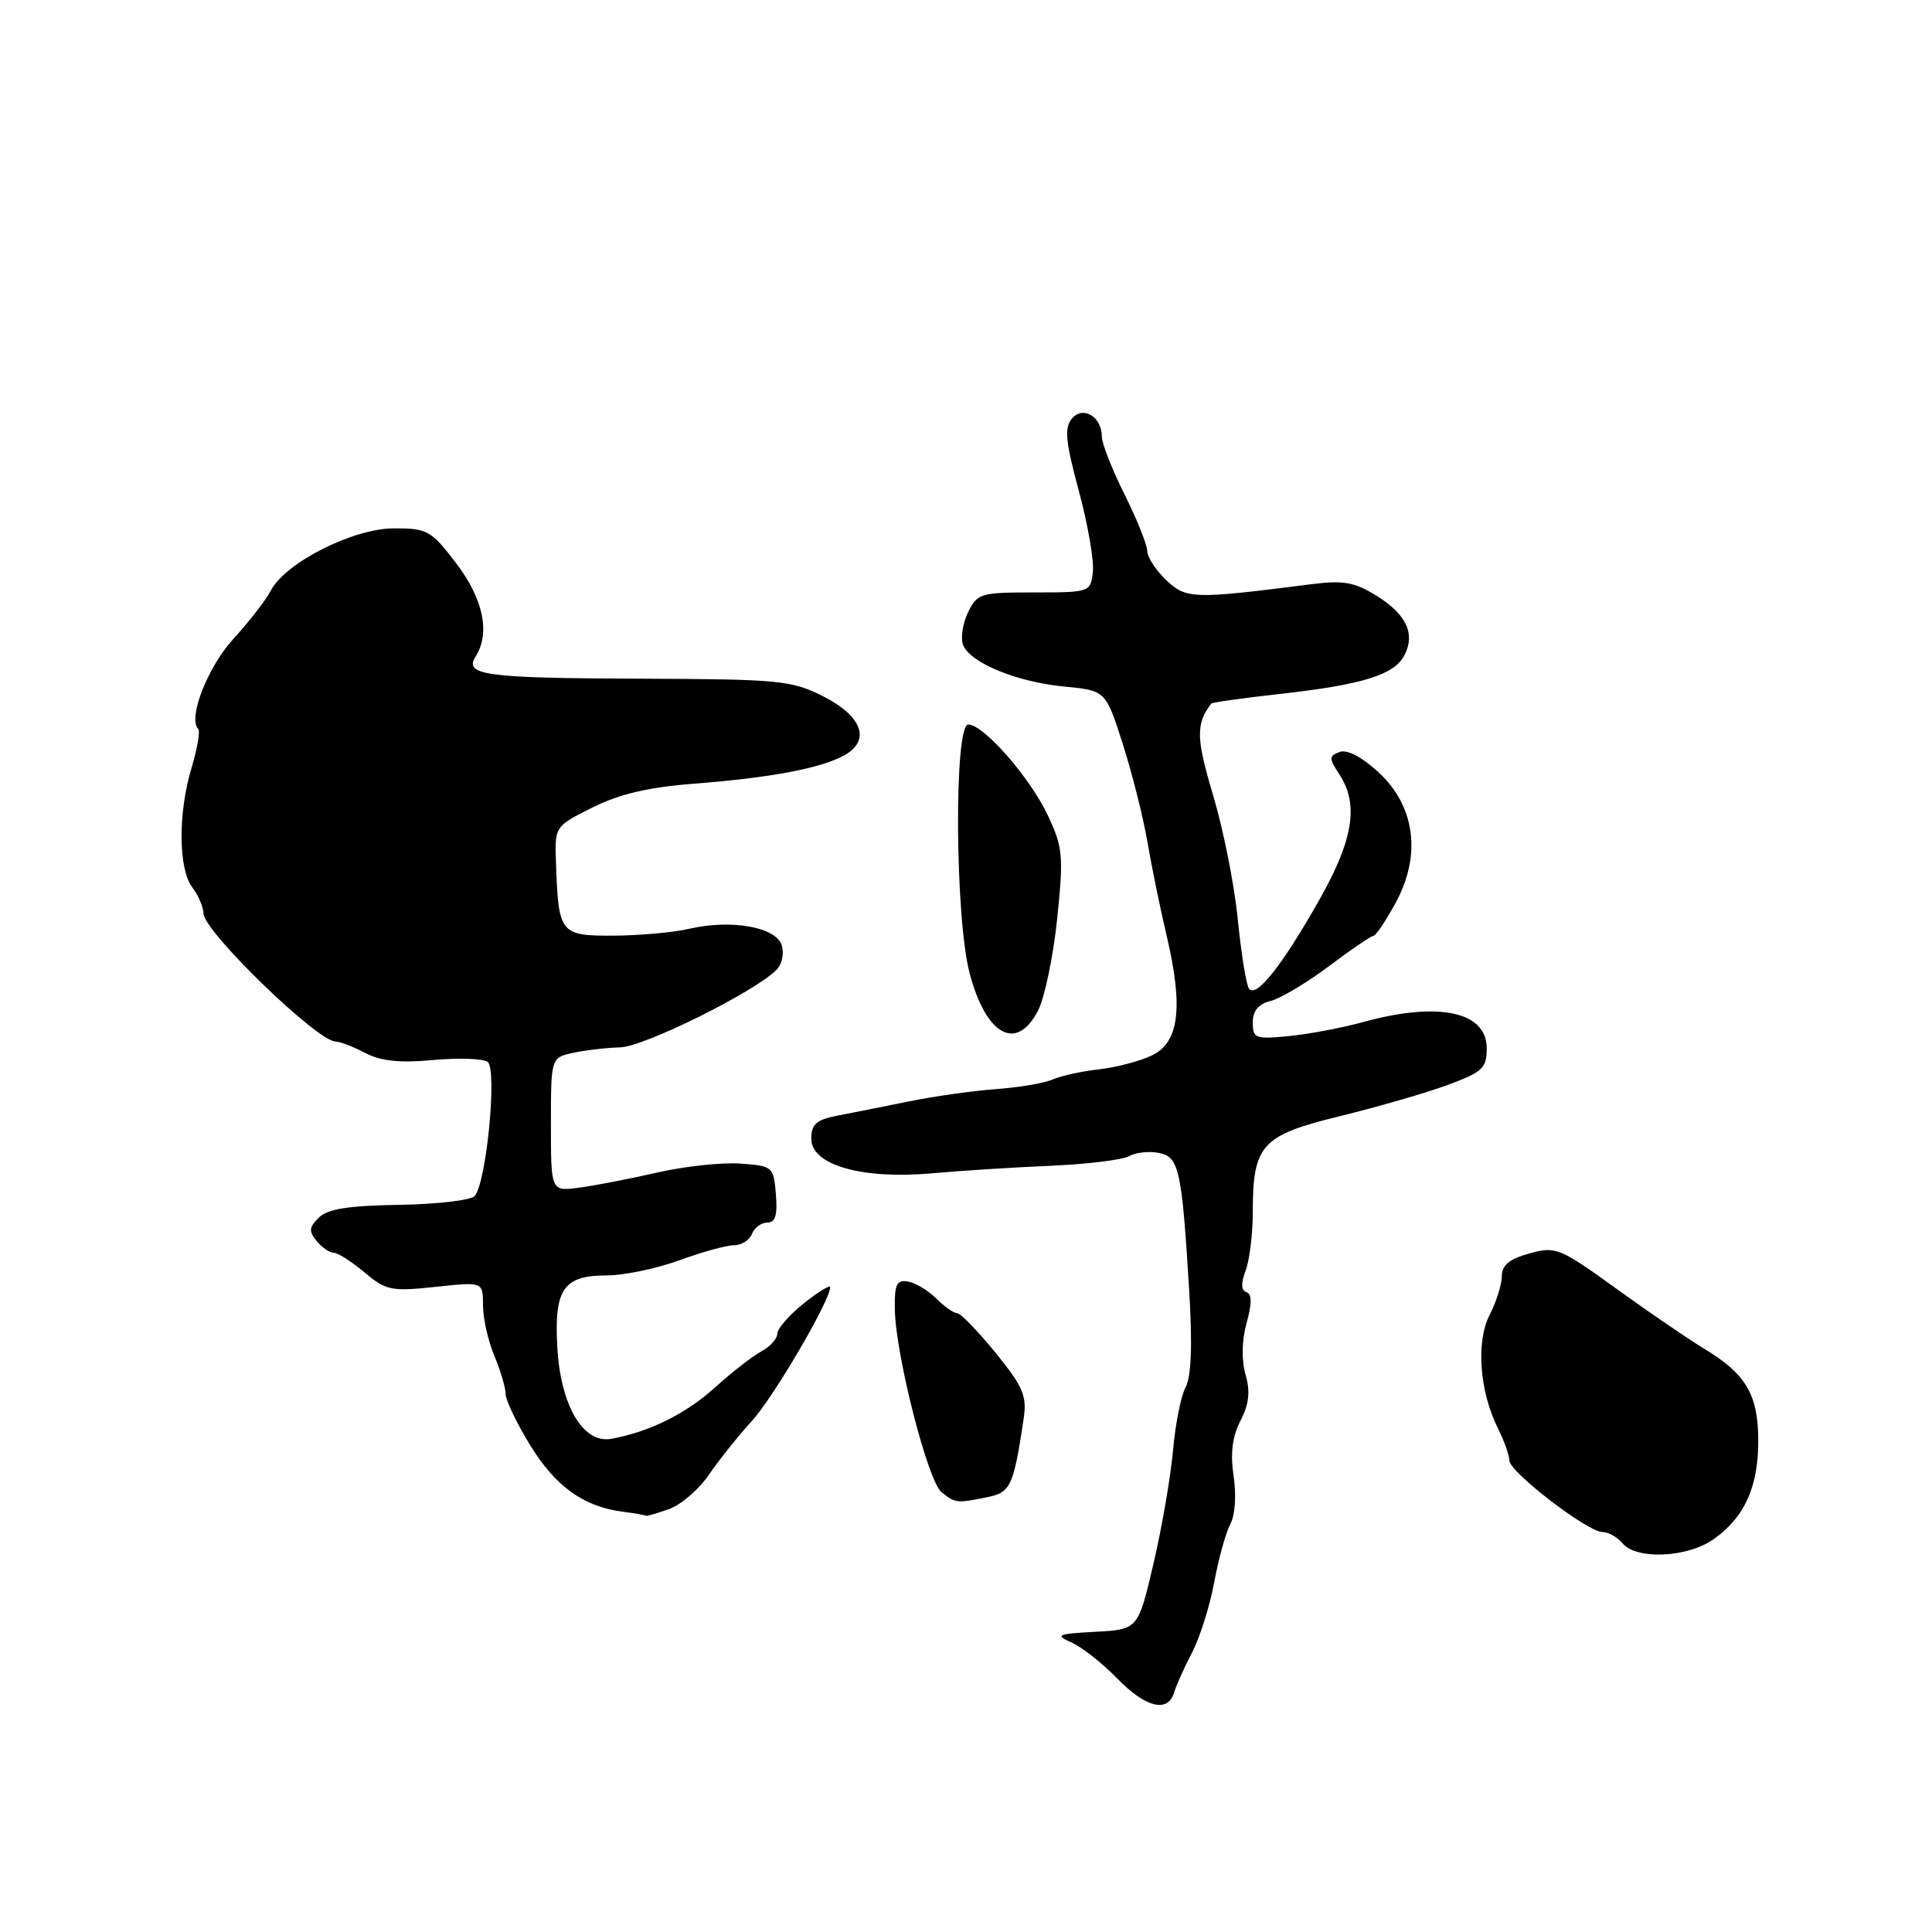 <?xml version="1.0" encoding="UTF-8" standalone="no"?>
<!DOCTYPE svg PUBLIC "-//W3C//DTD SVG 1.1//EN" "http://www.w3.org/Graphics/SVG/1.1/DTD/svg11.dtd" >
<svg xmlns="http://www.w3.org/2000/svg" xmlns:xlink="http://www.w3.org/1999/xlink" version="1.1" viewBox="0 0 256 256">
 <g >
 <path fill="currentColor"
d=" M 155.58 224.25 C 155.87 223.29 156.94 220.91 157.96 218.96 C 158.98 217.01 160.30 212.84 160.88 209.70 C 161.46 206.56 162.42 203.08 163.02 201.96 C 163.66 200.77 163.84 198.11 163.46 195.59 C 163.01 192.56 163.28 190.36 164.37 188.25 C 165.51 186.05 165.69 184.40 165.04 182.14 C 164.49 180.22 164.54 177.62 165.18 175.30 C 165.90 172.70 165.89 171.46 165.16 171.22 C 164.45 170.98 164.41 170.04 165.05 168.37 C 165.57 166.99 166.00 163.51 166.00 160.63 C 166.00 151.70 167.15 150.43 177.50 147.91 C 182.45 146.70 188.86 144.85 191.75 143.79 C 196.46 142.05 197.00 141.55 197.00 138.90 C 197.00 134.04 190.62 132.68 180.65 135.42 C 177.82 136.20 173.36 137.04 170.75 137.29 C 166.34 137.72 166.00 137.59 166.00 135.49 C 166.00 133.93 166.75 133.03 168.39 132.62 C 169.70 132.29 173.18 130.21 176.11 128.01 C 179.05 125.80 181.69 124.00 181.99 124.00 C 182.30 124.00 183.61 122.04 184.92 119.65 C 188.38 113.31 187.52 106.79 182.63 102.30 C 180.43 100.28 178.47 99.27 177.50 99.64 C 176.08 100.18 176.08 100.47 177.46 102.59 C 180.07 106.56 179.34 111.22 174.86 119.16 C 169.85 128.03 166.37 132.40 165.47 130.95 C 165.11 130.37 164.45 126.21 164.00 121.70 C 163.55 117.19 162.08 109.84 160.74 105.36 C 158.48 97.82 158.44 95.91 160.51 93.22 C 160.63 93.07 164.72 92.49 169.61 91.95 C 180.50 90.73 184.70 89.44 186.06 86.88 C 187.59 84.03 186.37 81.39 182.38 78.93 C 179.46 77.12 178.00 76.87 173.69 77.42 C 158.10 79.41 157.18 79.38 154.53 76.87 C 153.16 75.57 152.03 73.83 152.01 73.00 C 152.00 72.17 150.65 68.80 149.00 65.50 C 147.35 62.20 146.01 58.77 146.00 57.87 C 146.00 55.21 143.49 53.70 142.02 55.48 C 141.01 56.69 141.19 58.53 142.95 65.04 C 144.15 69.47 144.98 74.31 144.81 75.80 C 144.50 78.47 144.40 78.50 137.02 78.50 C 129.92 78.50 129.48 78.63 128.26 81.15 C 127.56 82.61 127.27 84.54 127.61 85.44 C 128.53 87.82 134.68 90.36 141.00 90.97 C 146.50 91.50 146.50 91.50 148.75 98.50 C 149.98 102.35 151.46 108.20 152.03 111.50 C 152.59 114.80 153.75 120.45 154.60 124.05 C 156.82 133.49 156.24 138.13 152.63 139.85 C 151.06 140.61 147.91 141.43 145.63 141.69 C 143.36 141.94 140.60 142.55 139.50 143.03 C 138.40 143.52 135.03 144.09 132.00 144.31 C 128.97 144.53 123.80 145.26 120.50 145.93 C 117.20 146.60 112.92 147.45 111.00 147.82 C 108.17 148.37 107.50 148.95 107.50 150.89 C 107.50 154.38 114.22 156.30 123.50 155.47 C 127.35 155.12 134.44 154.67 139.25 154.47 C 144.07 154.26 148.72 153.69 149.60 153.20 C 150.47 152.71 152.24 152.51 153.52 152.76 C 156.24 153.28 156.59 154.86 157.58 171.11 C 158.01 178.22 157.85 182.41 157.10 183.81 C 156.48 184.97 155.73 188.74 155.43 192.20 C 155.12 195.67 153.96 202.42 152.84 207.20 C 150.80 215.91 150.80 215.91 145.15 216.22 C 140.05 216.50 139.74 216.64 142.00 217.65 C 143.38 218.26 146.07 220.39 148.00 222.37 C 151.80 226.28 154.76 227.02 155.58 224.25 Z  M 227.11 203.92 C 231.20 201.01 233.00 196.97 232.98 190.80 C 232.95 184.75 231.33 182.03 225.76 178.68 C 223.77 177.48 218.57 173.93 214.22 170.79 C 206.64 165.32 206.15 165.12 202.65 166.09 C 200.00 166.82 199.00 167.64 199.00 169.10 C 199.00 170.20 198.27 172.50 197.39 174.22 C 195.55 177.77 196.03 184.36 198.50 189.30 C 199.33 190.96 200.00 192.86 200.00 193.53 C 200.00 195.04 210.37 203.00 212.33 203.00 C 213.12 203.00 214.32 203.68 215.00 204.50 C 216.84 206.72 223.64 206.40 227.11 203.92 Z  M 88.60 199.98 C 90.20 199.43 92.59 197.37 93.92 195.43 C 95.25 193.48 97.82 190.27 99.62 188.30 C 102.49 185.16 110.00 172.33 110.00 170.56 C 110.00 170.21 108.43 171.17 106.50 172.71 C 104.58 174.24 103.00 176.05 103.00 176.71 C 103.00 177.38 102.06 178.43 100.91 179.05 C 99.76 179.66 97.01 181.80 94.80 183.80 C 90.88 187.34 86.09 189.72 81.00 190.65 C 77.25 191.33 74.25 186.20 73.84 178.40 C 73.43 170.80 74.68 169.00 80.39 169.00 C 82.66 169.00 86.99 168.10 90.00 167.00 C 93.01 165.90 96.28 165.00 97.27 165.00 C 98.25 165.00 99.32 164.32 99.64 163.50 C 99.95 162.68 100.87 162.00 101.67 162.00 C 102.74 162.00 103.04 161.01 102.81 158.25 C 102.51 154.58 102.40 154.49 98.08 154.18 C 95.65 154.01 90.70 154.54 87.08 155.37 C 83.46 156.20 78.81 157.10 76.75 157.37 C 73.00 157.87 73.00 157.87 73.00 149.02 C 73.00 140.16 73.00 140.16 75.93 139.51 C 77.55 139.16 80.36 138.83 82.18 138.78 C 85.33 138.70 99.85 131.51 102.85 128.55 C 103.62 127.80 103.93 126.37 103.58 125.24 C 102.81 122.82 96.87 121.78 91.28 123.08 C 89.20 123.56 84.70 123.96 81.27 123.98 C 74.21 124.00 74.00 123.74 73.67 114.37 C 73.50 109.50 73.50 109.50 78.50 107.00 C 82.07 105.21 85.93 104.31 92.00 103.84 C 102.14 103.05 108.66 101.82 111.81 100.12 C 115.44 98.15 114.29 94.90 109.04 92.25 C 104.88 90.15 103.23 90.00 85.04 89.93 C 64.29 89.86 61.45 89.48 63.02 87.00 C 64.99 83.88 64.05 79.36 60.45 74.64 C 57.12 70.28 56.63 70.00 52.20 70.01 C 46.78 70.02 37.83 74.54 35.89 78.25 C 35.25 79.49 33.01 82.37 30.92 84.66 C 27.50 88.41 24.86 95.19 26.27 96.60 C 26.54 96.88 26.15 99.18 25.39 101.71 C 23.58 107.71 23.62 115.11 25.47 117.56 C 26.28 118.63 26.95 120.20 26.97 121.05 C 27.02 123.43 42.04 137.99 44.46 138.01 C 45.03 138.01 46.80 138.69 48.39 139.52 C 50.48 140.61 52.98 140.87 57.39 140.46 C 60.75 140.15 64.00 140.26 64.61 140.70 C 65.92 141.65 64.44 156.90 62.87 158.50 C 62.34 159.05 57.82 159.57 52.84 159.65 C 46.13 159.75 43.38 160.20 42.23 161.35 C 40.95 162.63 40.90 163.17 41.96 164.45 C 42.67 165.30 43.69 166.00 44.23 166.00 C 44.77 166.00 46.60 167.17 48.30 168.60 C 51.15 171.00 51.86 171.14 57.69 170.52 C 64.00 169.84 64.00 169.84 64.00 172.95 C 64.00 174.66 64.67 177.68 65.50 179.65 C 66.33 181.63 67.00 183.91 67.00 184.72 C 67.00 185.53 68.46 188.58 70.25 191.50 C 73.61 196.97 77.31 199.63 82.50 200.31 C 84.15 200.52 85.55 200.77 85.60 200.85 C 85.66 200.93 87.01 200.54 88.60 199.98 Z  M 130.78 198.39 C 133.92 197.77 134.29 196.97 135.64 187.99 C 136.09 184.95 135.58 183.76 131.91 179.24 C 129.56 176.36 127.28 174.00 126.82 174.00 C 126.37 174.00 125.13 173.13 124.06 172.06 C 122.99 170.99 121.30 169.98 120.31 169.81 C 118.81 169.55 118.51 170.18 118.57 173.50 C 118.68 179.59 122.96 196.34 124.78 197.75 C 126.63 199.19 126.74 199.20 130.78 198.39 Z  M 137.54 133.92 C 138.42 132.22 139.56 126.74 140.08 121.75 C 140.94 113.42 140.84 112.29 138.86 108.08 C 136.50 103.04 130.34 96.00 128.30 96.00 C 126.39 96.00 126.54 121.67 128.49 128.99 C 130.67 137.22 134.70 139.41 137.54 133.92 Z "/>
</g>
</svg>